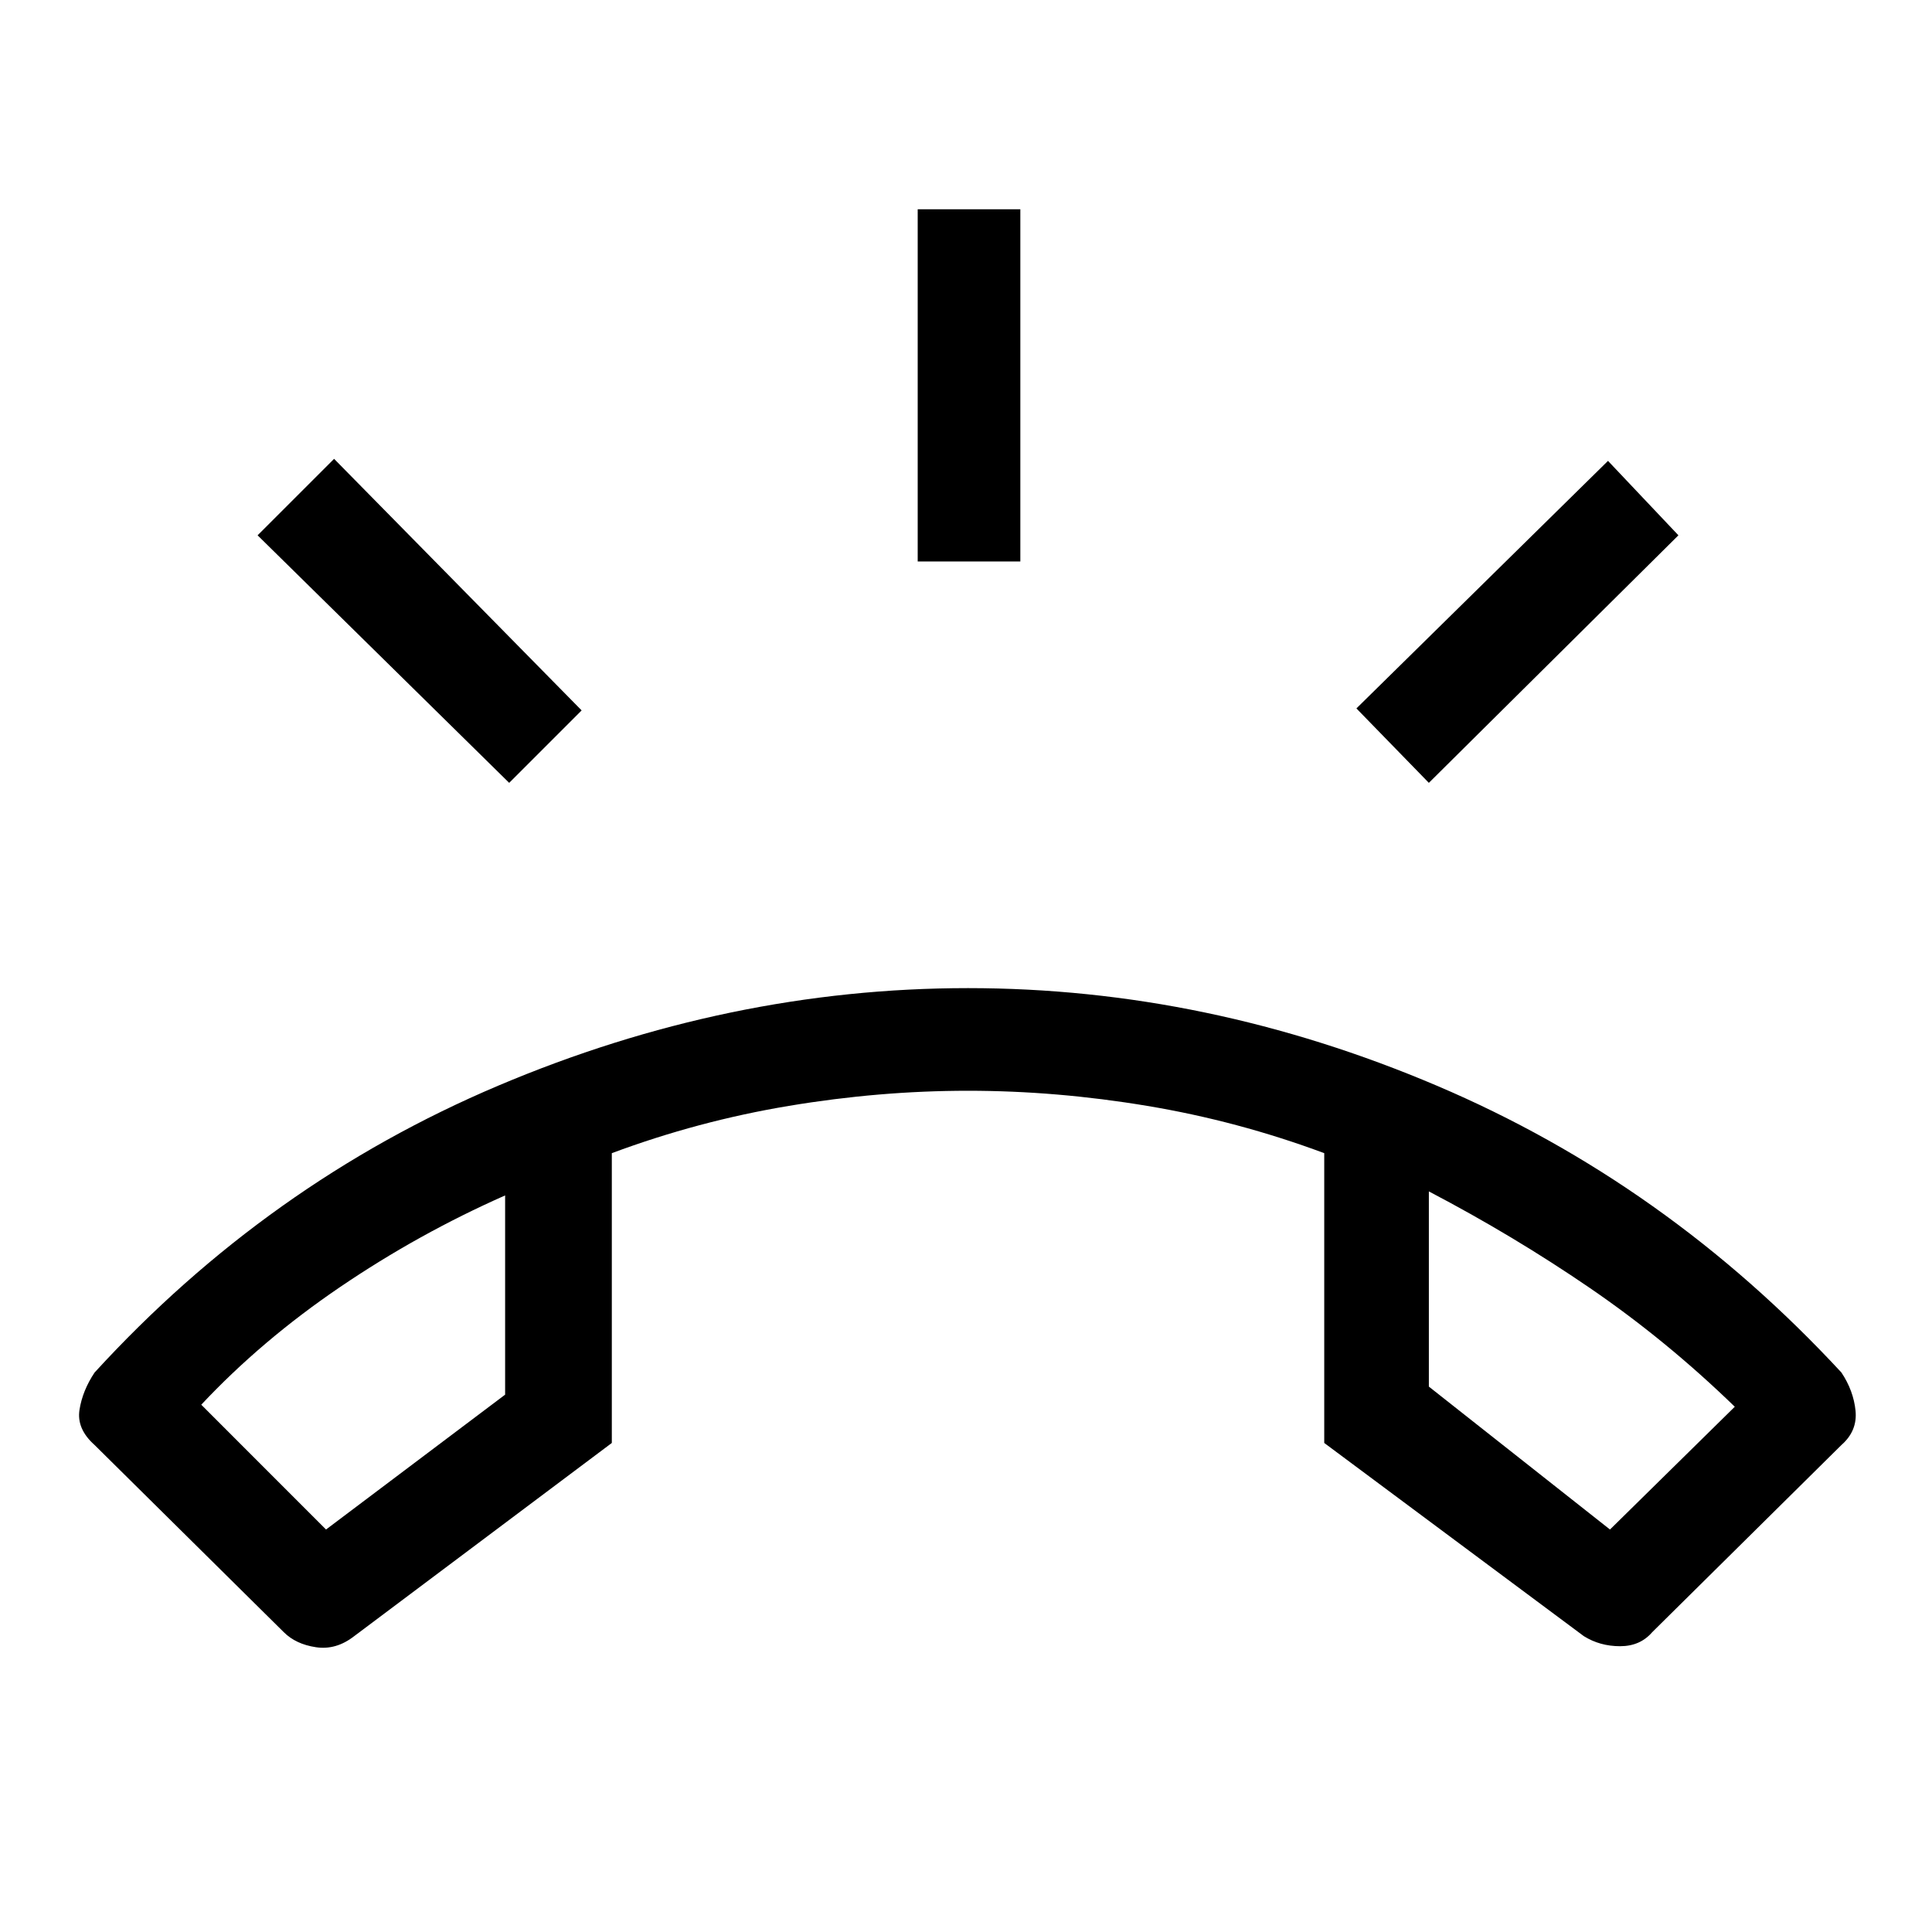 <svg xmlns="http://www.w3.org/2000/svg" height="40" width="40"><path d="M20.042 20.458q4.958 0 9.708 2.021t8.375 5.938q.25.375.292.791.041.417-.292.709l-3.917 3.875q-.25.291-.666.291-.417 0-.75-.208l-5.375-4v-6q-1.792-.667-3.667-.979-1.875-.313-3.708-.313-1.834 0-3.709.313-1.875.312-3.666.979v6l-5.334 4q-.375.292-.791.229-.417-.062-.667-.312l-3.917-3.875q-.375-.334-.312-.729.062-.396.312-.771 3.584-3.917 8.354-5.938 4.771-2.021 9.73-2.021ZM6.75 31.667l3.708-2.792V24.75q-1.791.792-3.416 1.896-1.625 1.104-2.875 2.437Zm26.583 0 2.584-2.542q-1.417-1.375-3-2.458-1.584-1.084-3.334-2v4.041ZM19 11.625V4.333h2.125v7.292Zm10.583 4.583-1.5-1.541 5.209-5.125 1.458 1.541Zm-19.041 0-5.209-5.125L6.917 9.5l5.125 5.208Zm19.041 8.459Zm-19.125.083Z"/></svg>